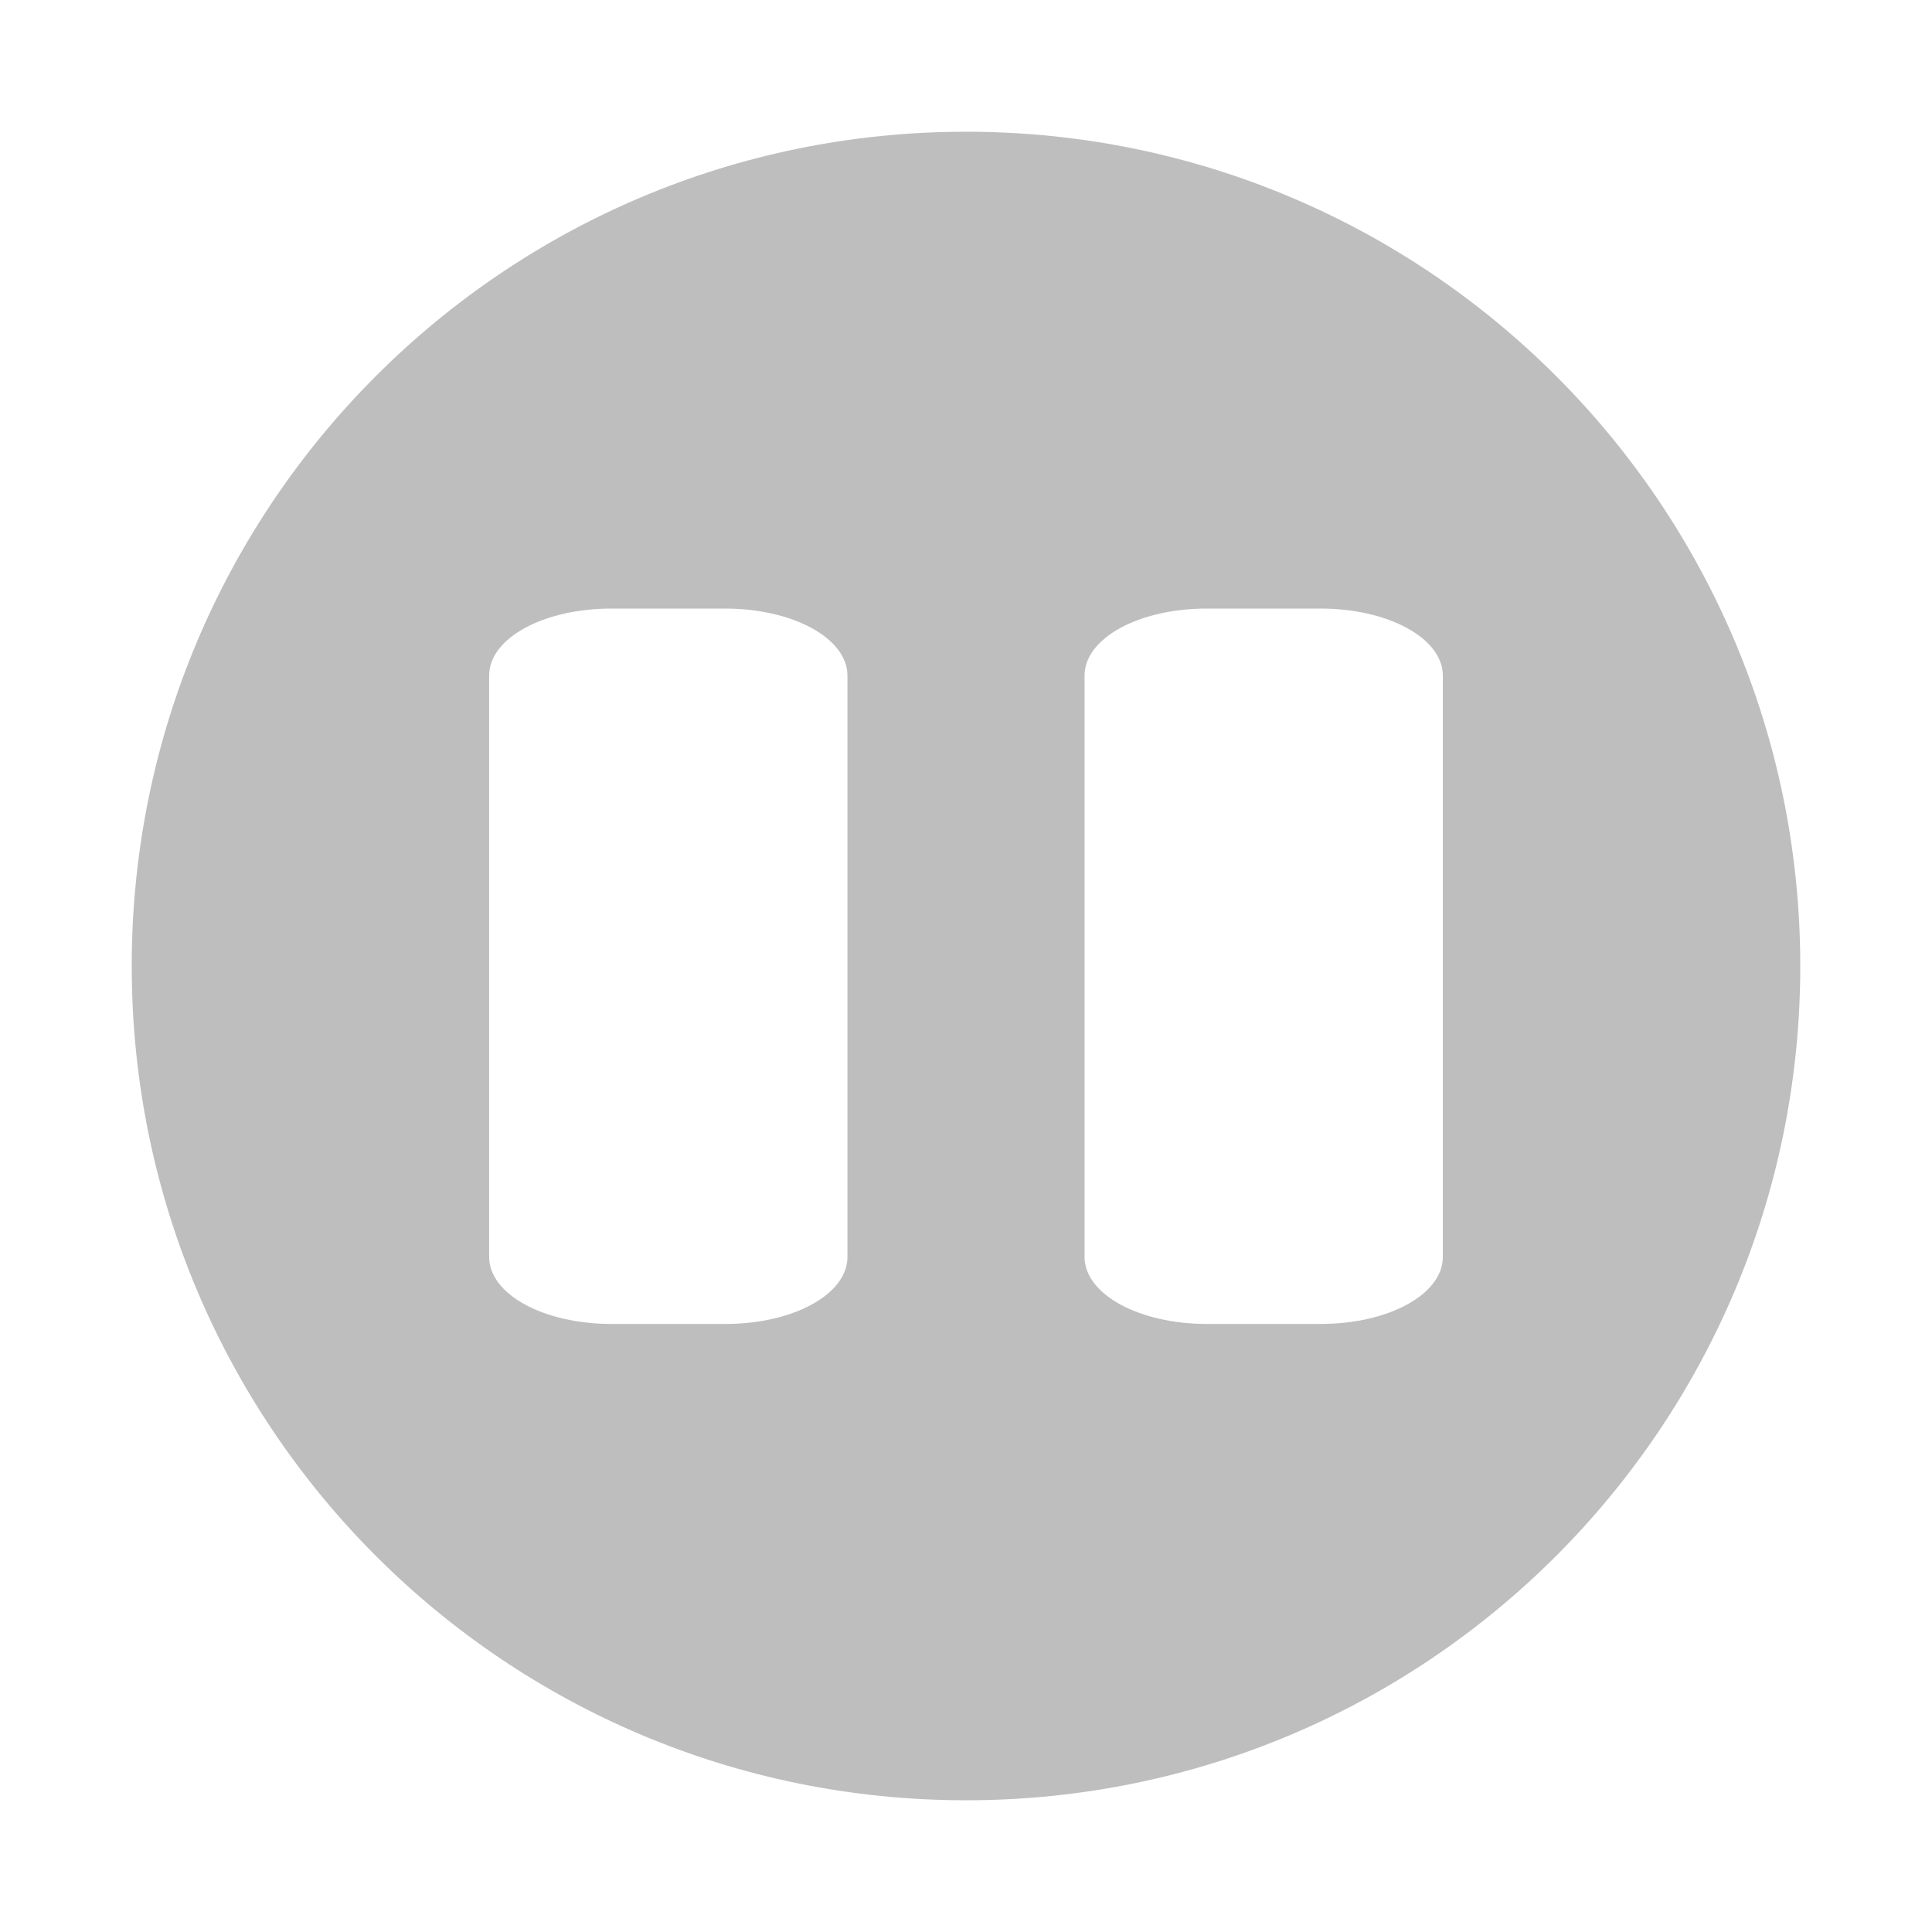<?xml version="1.0" encoding="UTF-8"?>
<svg width="22" height="22" version="1.1" xmlns="http://www.w3.org/2000/svg">
 <path id="path2" d="m11 1.5c-5.25 0-9.5 4.25-9.5 9.5s4.25 9.5 9.5 9.5 9.5-4.25 9.5-9.5-4.25-9.5-9.5-9.5zm-4.04 5.43h1.3c0.768 0 1.39 0.337 1.39 0.763v6.62c0 0.426-0.618 0.763-1.39 0.763h-1.3c-0.768 0-1.39-0.337-1.39-0.763v-6.62c0-0.426 0.618-0.763 1.39-0.763zm6.78 0h1.3c0.767 0 1.39 0.337 1.39 0.763v6.62c0 0.426-0.619 0.763-1.39 0.763h-1.3c-0.767 0-1.39-0.337-1.39-0.763v-6.62c0-0.426 0.618-0.763 1.39-0.763z" fill="#bebebe" stroke-width="1.36"/>
</svg>

